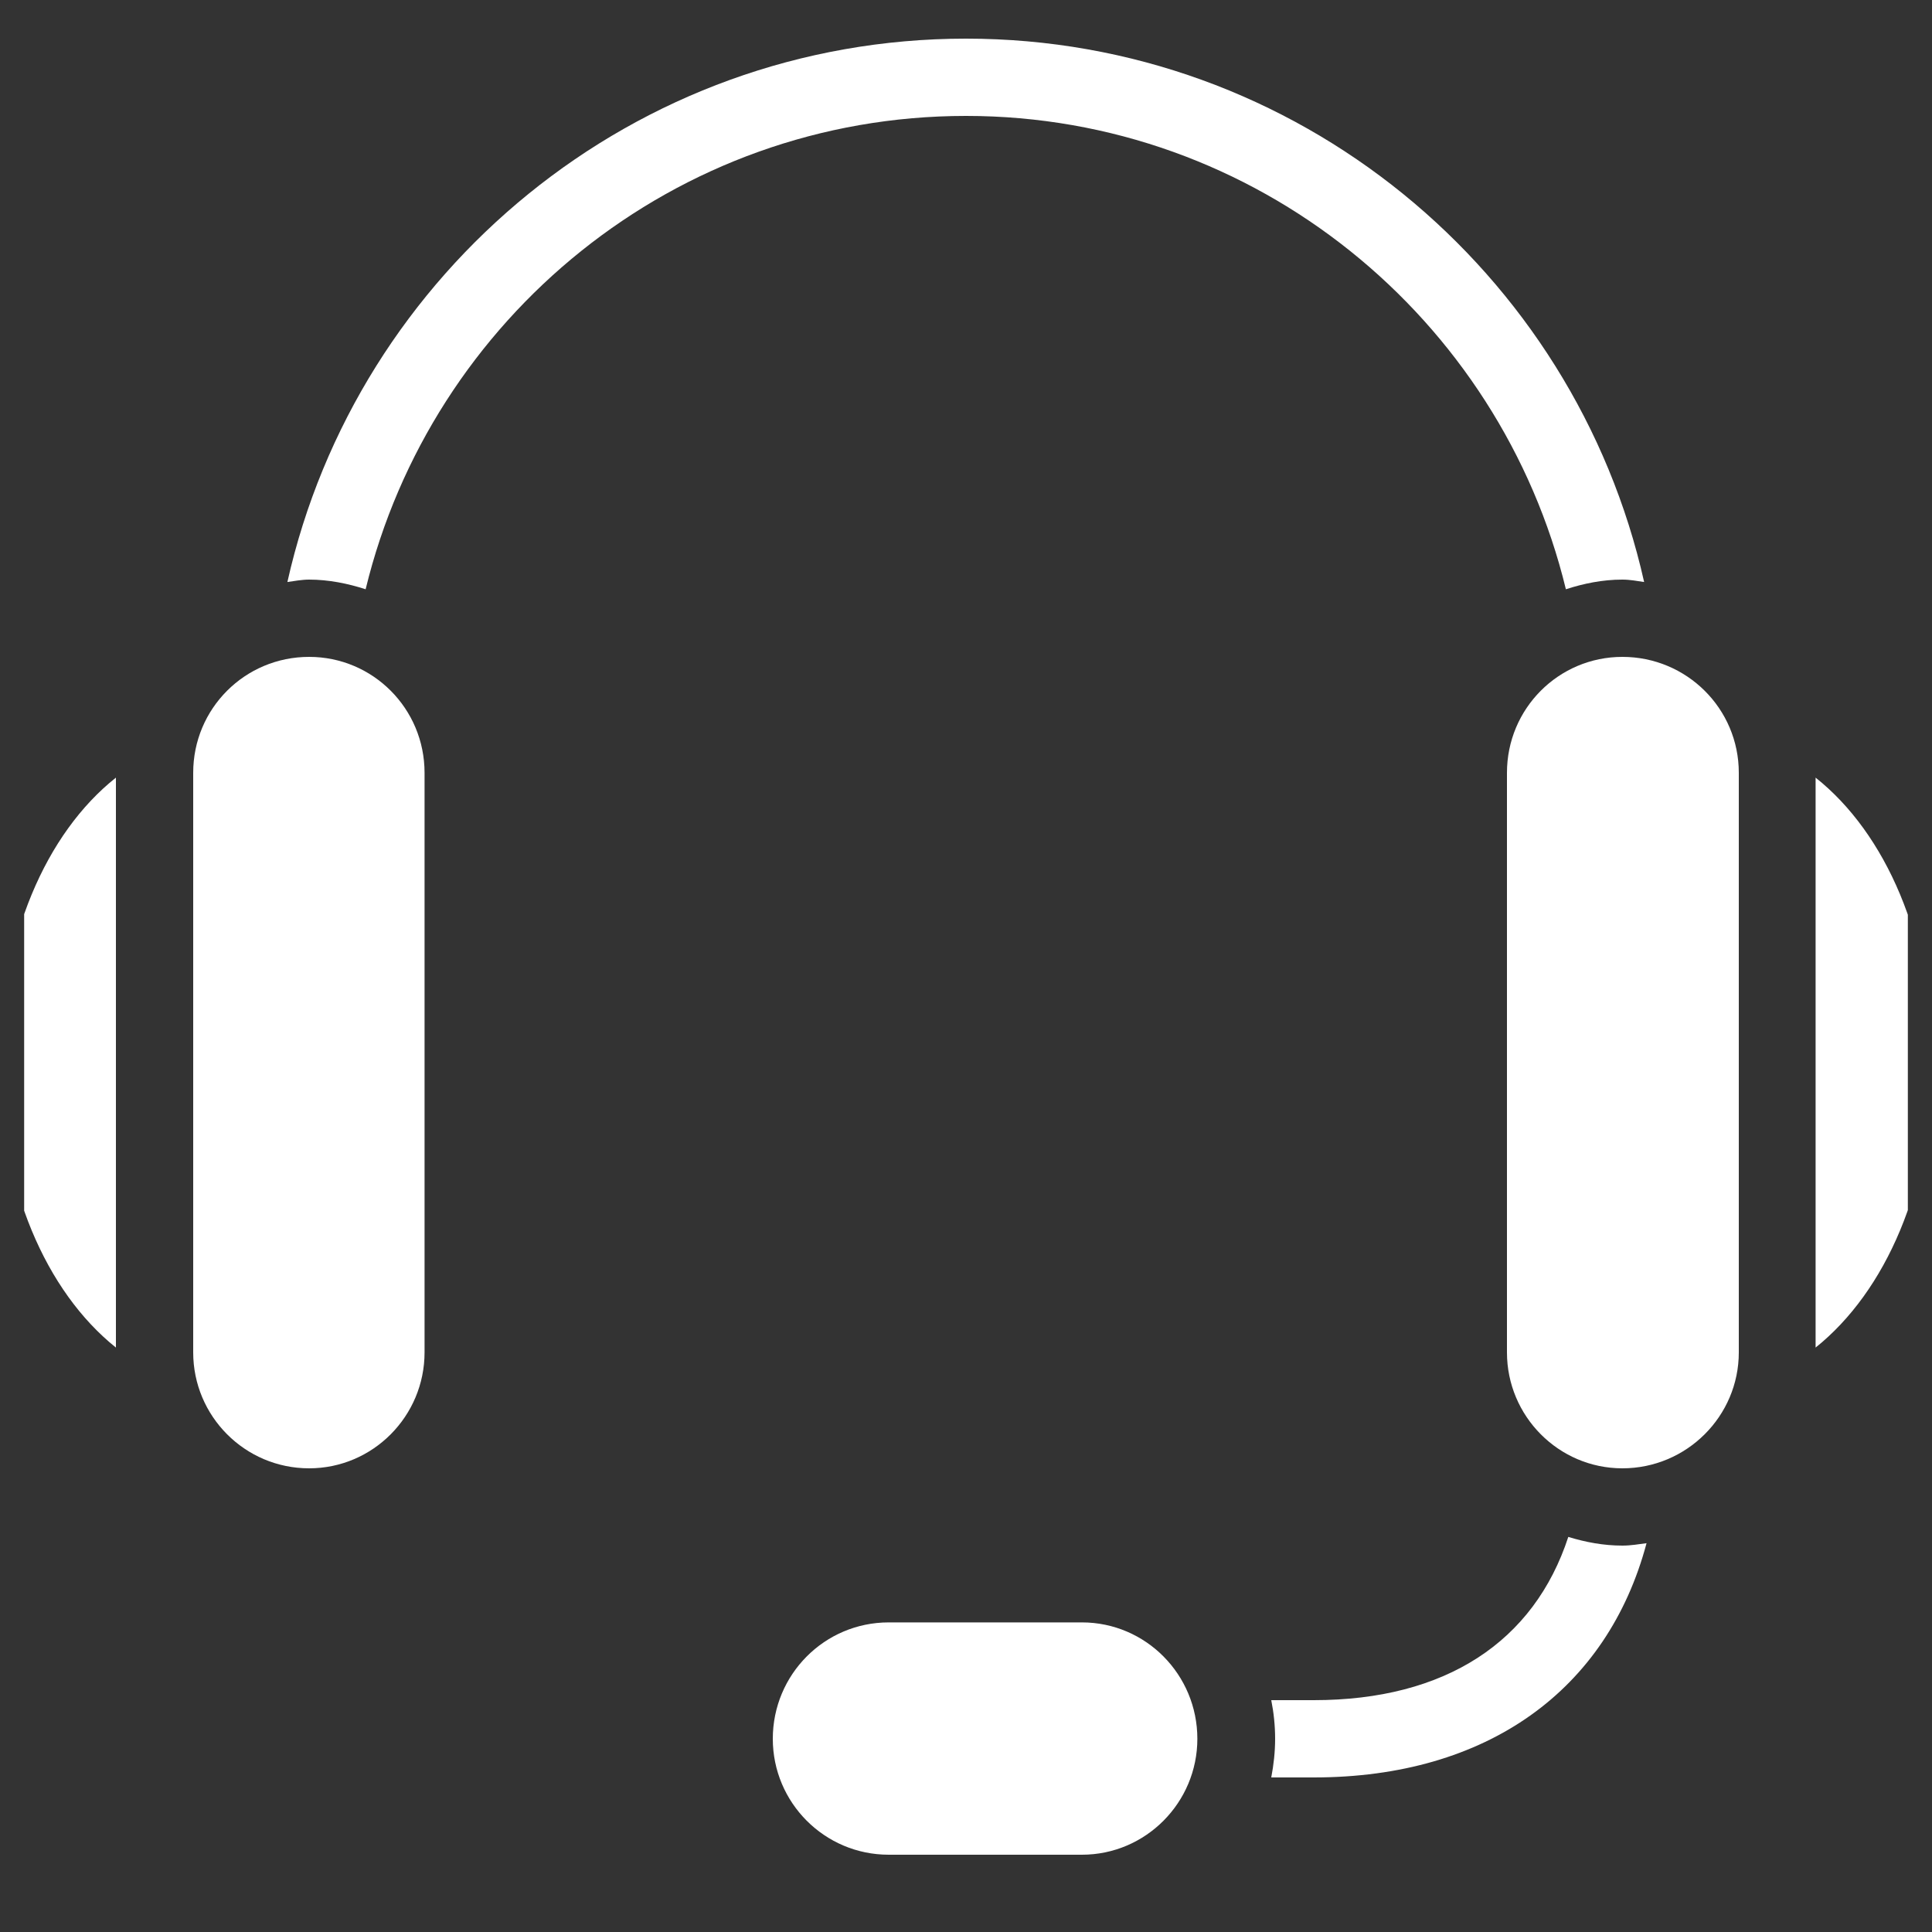 <svg width="40" height="40" viewBox="0 0 40 40" fill="none" xmlns="http://www.w3.org/2000/svg" xmlns:xlink="http://www.w3.org/1999/xlink">
	<rect x="0" y="0" width="40" height="40" fill="#333333" stroke="none"/>
	<desc>
			Created with Pixso.
	</desc>
	<defs>
		<clipPath id="clip177_2216">
			<rect id="icons8_headset 1" rx="-0.5" width="39" height="39" transform="translate(0.5 0.5)" fill="white" fill-opacity="0"/>
		</clipPath>
	</defs>
	<rect id="icons8_headset 1" rx="-0.5" width="39" height="39" transform="translate(0.5 0.5)" fill="#FFFFFF" fill-opacity="0"/>
	<g clip-path="url(#clip177_2216)">
		<path id="Vector" d="M20 0.8C13.14 0.8 7.39 5.62 5.95 12.05C6.09 12.03 6.25 12 6.4 12C6.8 12 7.2 12.08 7.57 12.2C8.93 6.59 13.97 2.4 20 2.4C26.01 2.4 31.06 6.59 32.42 12.2C32.79 12.08 33.18 12 33.59 12C33.75 12 33.9 12.03 34.04 12.05C32.6 5.62 26.85 0.8 20 0.8ZM6.4 13.6C5.07 13.6 4 14.67 4 16L4 28C4 29.32 5.07 30.4 6.4 30.4C7.72 30.4 8.79 29.32 8.79 28L8.79 16C8.79 14.67 7.72 13.6 6.4 13.6ZM33.59 13.6C32.27 13.6 31.2 14.67 31.2 16L31.2 28C31.2 29.32 32.27 30.4 33.59 30.4C34.92 30.4 36 29.32 36 28L36 16C36 14.67 34.92 13.6 33.59 13.6ZM2.4 16.1C0.95 17.25 0 19.43 0 22C0 24.56 0.95 26.74 2.4 27.9L2.4 16.1ZM37.59 16.1L37.59 27.9C39.04 26.74 40 24.56 40 22C40 19.43 39.04 17.25 37.59 16.1ZM32.47 31.82C31.76 33.99 29.93 35.2 27.2 35.2L26.32 35.2C26.37 35.45 26.4 35.72 26.4 36C26.4 36.27 26.37 36.54 26.32 36.8L27.2 36.8C30.79 36.8 33.28 34.99 34.09 31.95C33.93 31.97 33.77 32 33.59 32C33.2 32 32.83 31.93 32.47 31.82ZM18.4 33.59C17.07 33.59 16 34.67 16 36C16 37.32 17.07 38.4 18.4 38.4L22.4 38.4C23.72 38.4 24.79 37.32 24.79 36C24.79 34.67 23.72 33.59 22.4 33.59L18.4 33.59Z" fill="#FFFFFF" fill-opacity="1" fill-rule="nonzero"/>
	</g>
</svg>
